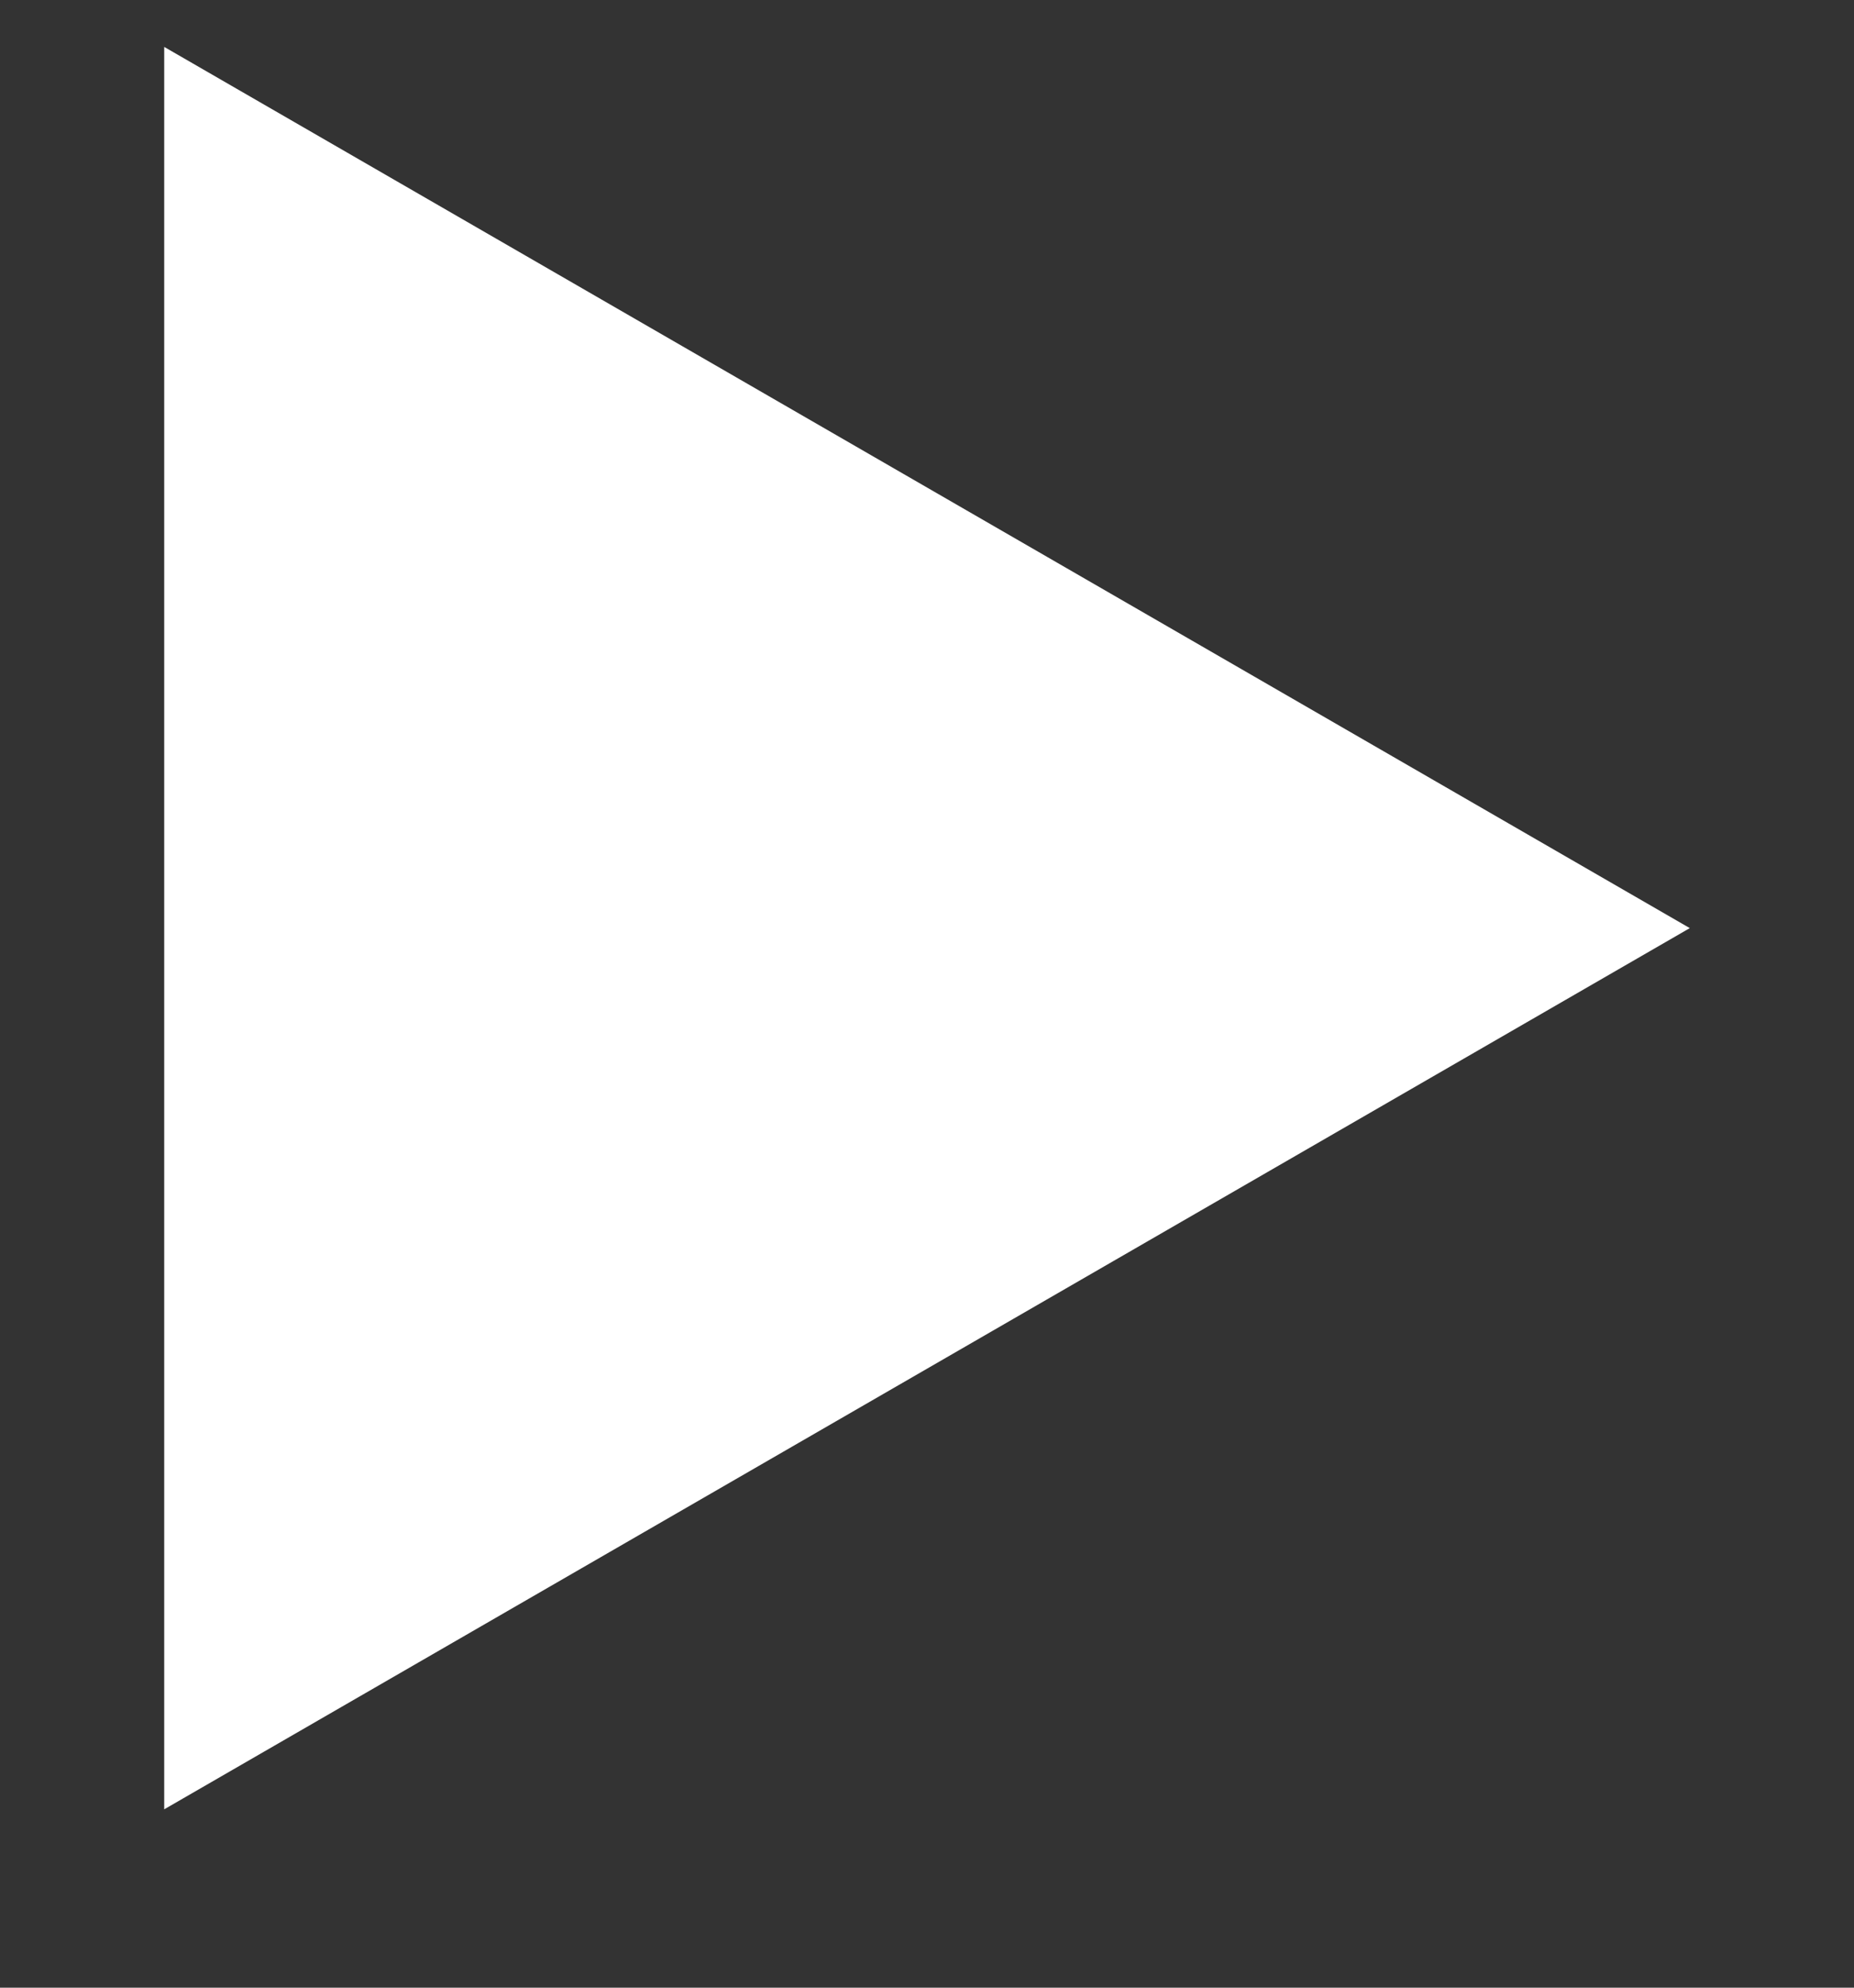 <svg width="14" height="15" viewBox="0 0 14 15" fill="none" xmlns="http://www.w3.org/2000/svg">
<rect x="0" y="0" width="14" height="15" fill="#333333" stroke="none"/>
<g clip-path="url(#clip0)">
<path d="M12.76 7.004L1.24 0.354V13.654L12.76 7.004Z" fill="white"/>
</g>
<defs>
<clipPath id="clip0">
<rect width="14" height="14" fill="white" transform="translate(0 0.004)"/>
</clipPath>
</defs>
</svg>

